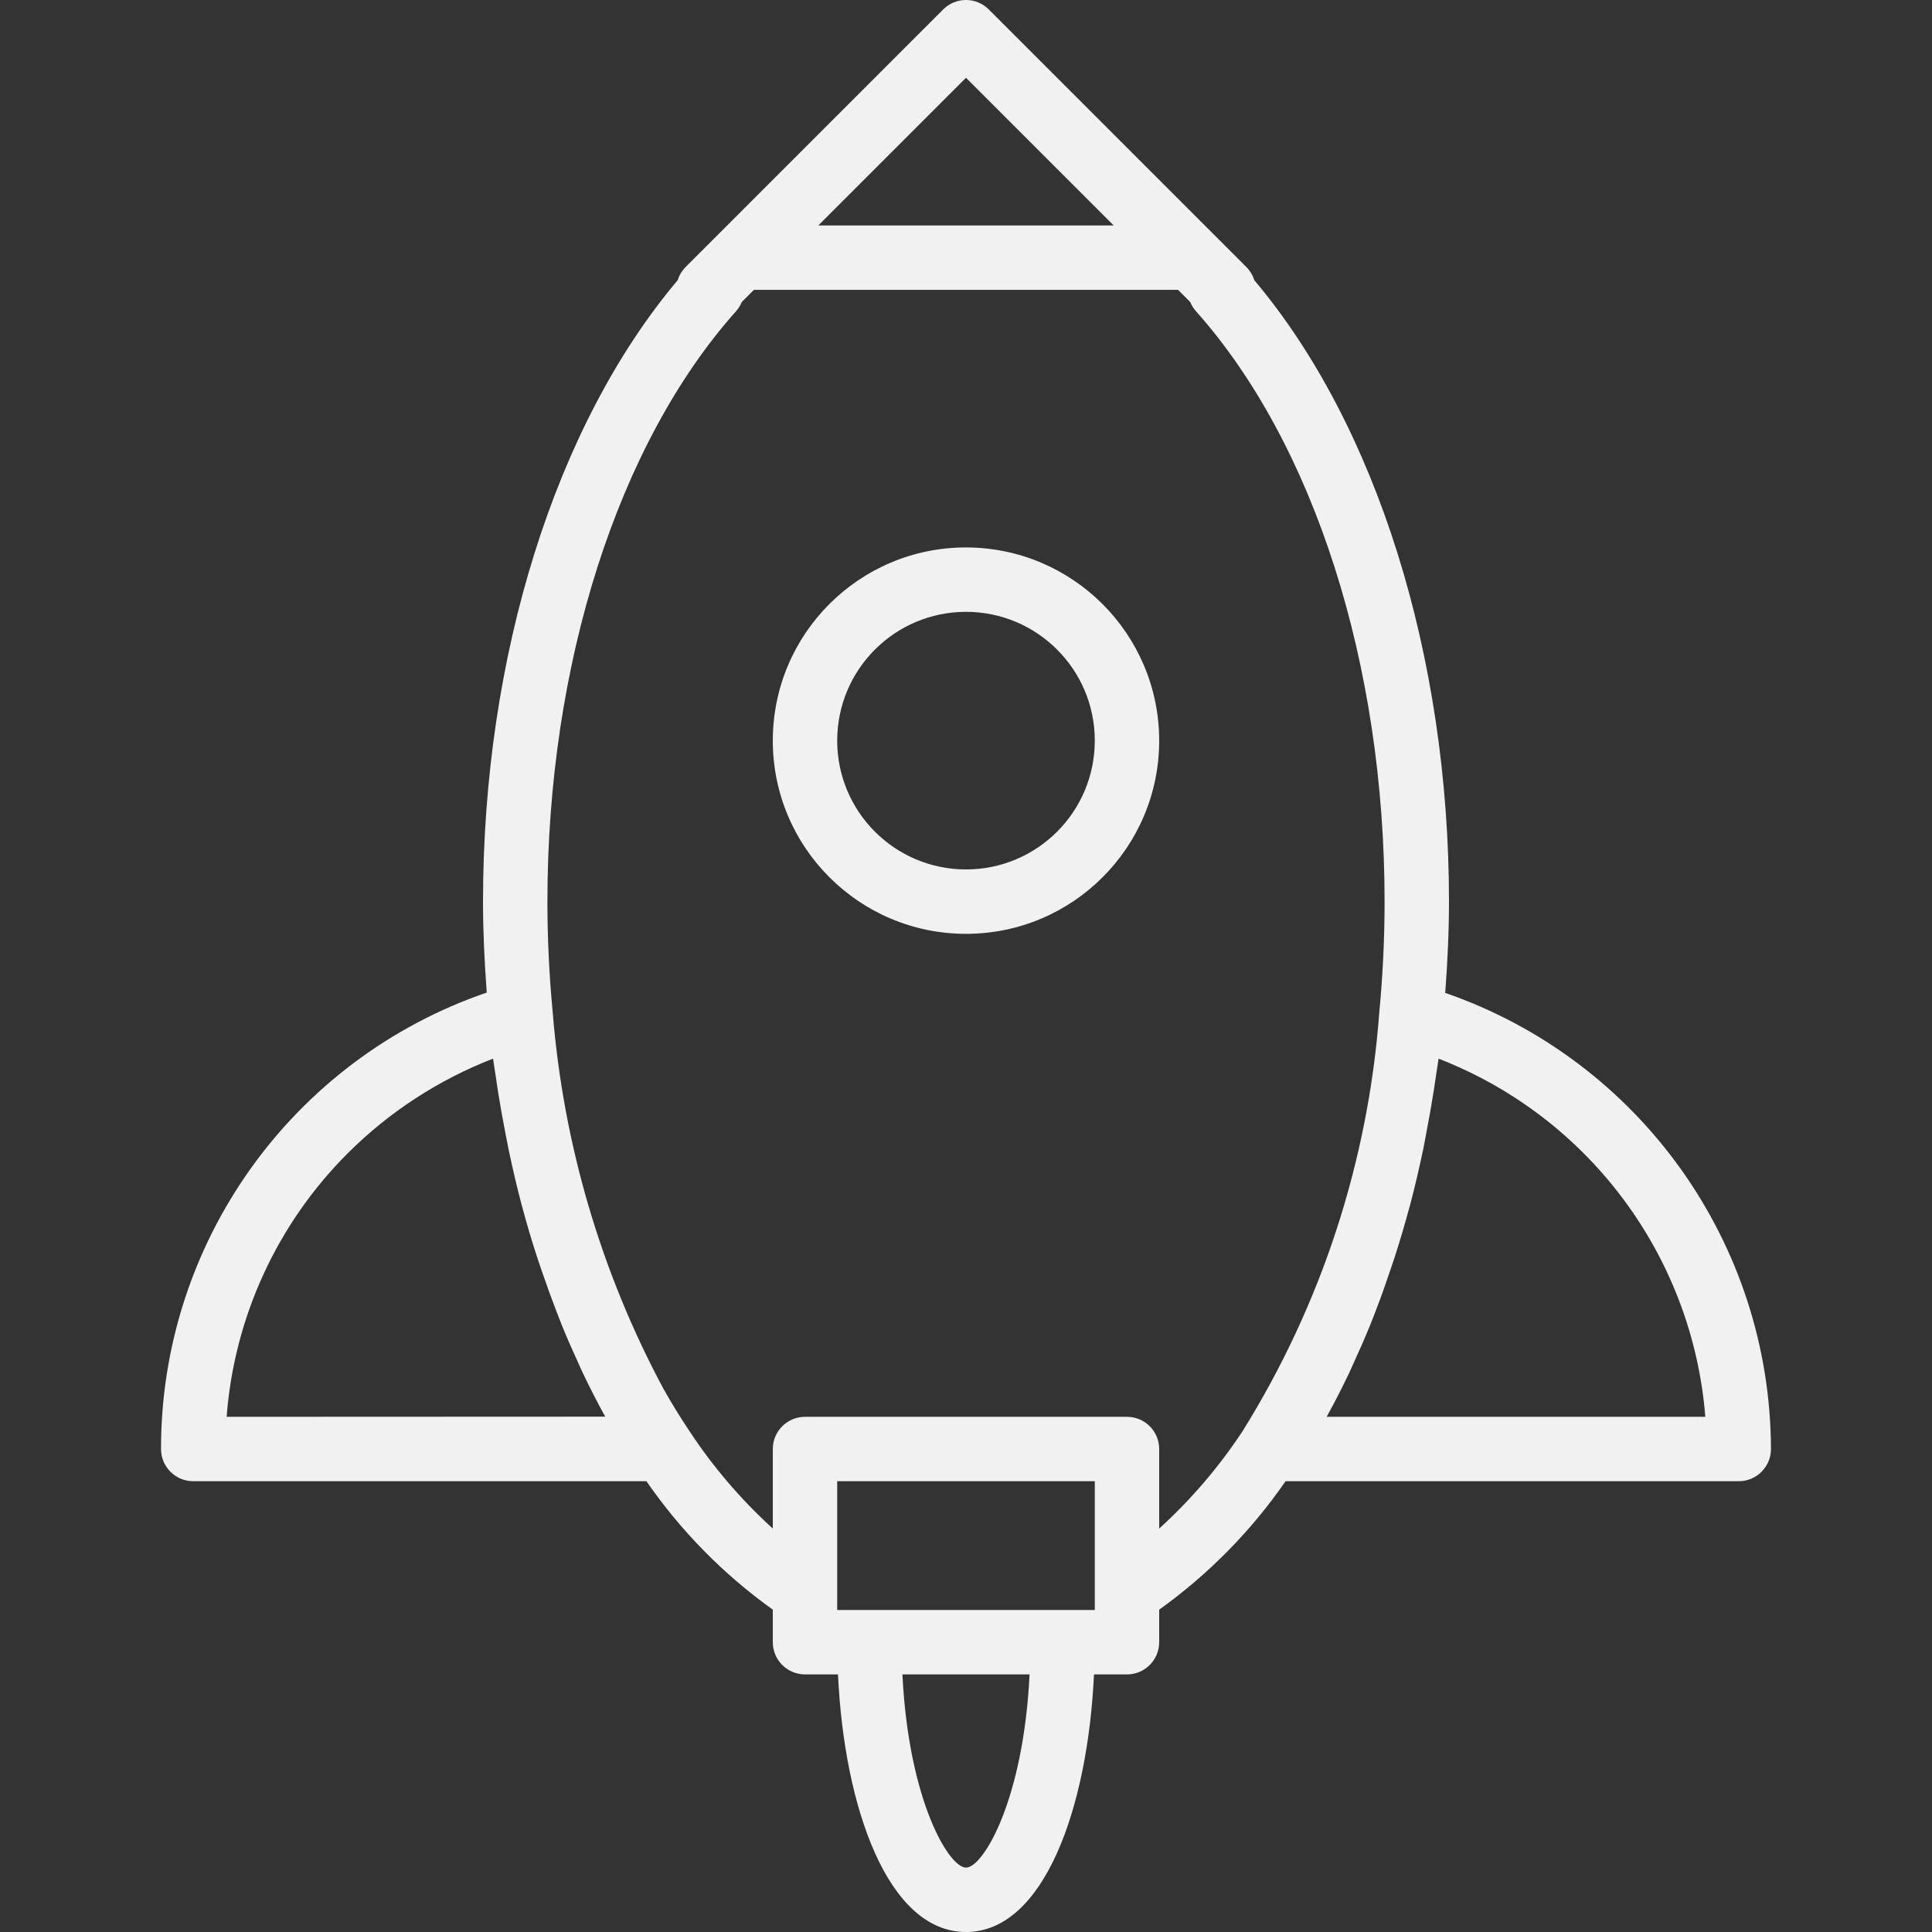<?xml version="1.0"?>
<svg xmlns="http://www.w3.org/2000/svg" xmlns:xlink="http://www.w3.org/1999/xlink" version="1.1" id="Capa_1" x="0px" y="0px" viewBox="0 0 480.014 480.014" style="enable-background:new 0 0 480.014 480.014;" xml:space="preserve" width="512px" height="512px"><rect x="0" y="0" width="480.014" height="480.014" fill="#333333" stroke="none"/><g><g>
	<g>
		<path d="M240.007,136.014c-26.51,0-48,21.49-48,48c0,26.51,21.49,48,48,48c26.51,0,48-21.49,48-48    C287.981,157.516,266.506,136.041,240.007,136.014z M240.007,216.014c-17.673,0-32-14.327-32-32s14.327-32,32-32    c17.673,0,32,14.327,32,32S257.68,216.014,240.007,216.014z" data-original="#000000" class="active-path" data-old_color="#000000" fill="#F1F1F1"/>
	</g>
</g><g>
	<g>
		<path d="M359.071,246.686c0.568-7.56,0.936-15.152,0.936-22.672c0-61.056-18.024-118.4-48.368-154.4    c-0.385-1.234-1.063-2.357-1.976-3.272l-64-64c-3.124-3.123-8.188-3.123-11.312,0l-64,64c-0.913,0.915-1.591,2.038-1.976,3.272    c-30.344,36-48.368,93.344-48.368,154.4c0,7.496,0.368,15.064,0.928,22.592c-48.444,16.618-80.966,62.193-80.928,113.408    c0,4.418,3.582,8,8,8h112.6c8.55,12.367,19.173,23.164,31.4,31.912v8.088c0,4.418,3.582,8,8,8h8.2c1.52,32.984,12.36,64,31.8,64    s30.28-31.016,31.8-64h8.2c4.418,0,8-3.582,8-8v-8.088c12.227-8.748,22.85-19.545,31.4-31.912h112.6c4.418,0,8-3.582,8-8    C439.855,308.876,407.393,263.423,359.071,246.686z M240.007,19.326l36.688,36.688h-73.376L240.007,19.326z M56.311,352.014    c1.868-24.748,12.563-48.003,30.136-65.528c10.264-10.234,22.542-18.224,36.056-23.464c0.168,1.248,0.384,2.464,0.56,3.704    c0.216,1.504,0.44,2.992,0.672,4.48c0.552,3.512,1.176,6.992,1.848,10.4c0.256,1.288,0.488,2.584,0.752,3.856    c0.984,4.656,2.04,9.264,3.24,13.776c0,0.136,0.08,0.264,0.112,0.4c1.152,4.328,2.4,8.568,3.776,12.752    c0.424,1.312,0.88,2.6,1.328,3.904c1.035,3.029,2.115,6.011,3.24,8.944c0.536,1.384,1.072,2.76,1.6,4.12    c1.248,3.056,2.552,6.04,3.912,8.976c0.456,1,0.888,2.024,1.368,3.008c1.744,3.64,3.552,7.2,5.464,10.632L56.311,352.014z     M240.007,464.014c-4.288,0-14.288-16.8-15.792-48h31.584C254.295,447.214,244.295,464.014,240.007,464.014z M272.007,400.014h-64    v-32h64V400.014z M308.719,355.582c-5.862,8.9-12.821,17.028-20.712,24.192v-19.76c0-4.418-3.582-8-8-8h-80c-4.418,0-8,3.582-8,8    v19.76c-7.893-7.171-14.851-15.307-20.712-24.216c-2.267-3.381-4.437-6.915-6.512-10.6    c-15.473-28.913-24.819-60.705-27.456-93.392c-0.872-9.152-1.32-18.416-1.32-27.552c0-58.928,17.512-113.76,46.848-146.672    c0.609-0.68,1.096-1.459,1.44-2.304l3.024-3.024h105.376l3.024,3.024c0.344,0.845,0.831,1.624,1.44,2.304    c29.336,32.912,46.848,87.744,46.848,146.672c0,9.136-0.448,18.4-1.32,27.568C339.949,288.487,328.292,324.176,308.719,355.582z     M329.607,352.014c1.912-3.432,3.72-6.992,5.472-10.632c0.464-0.976,0.896-2,1.352-2.992c1.36-2.944,2.672-5.936,3.92-9    c0.552-1.352,1.088-2.728,1.6-4.104c1.131-2.923,2.197-5.896,3.2-8.92c0.448-1.32,0.912-2.624,1.344-3.96    c1.312-4.064,2.536-8.197,3.672-12.4c0.072-0.264,0.152-0.512,0.224-0.8c1.176-4.464,2.224-9.016,3.2-13.6    c0.296-1.408,0.544-2.832,0.8-4.256c0.64-3.28,1.227-6.587,1.76-9.92c0.256-1.64,0.504-3.272,0.736-4.92    c0.168-1.168,0.376-2.312,0.528-3.48c37.332,14.493,63.084,49.065,66.28,88.984H329.607z" data-original="#000000" class="active-path" data-old_color="#000000" fill="#F1F1F1"/>
	</g>
</g></g> </svg>
